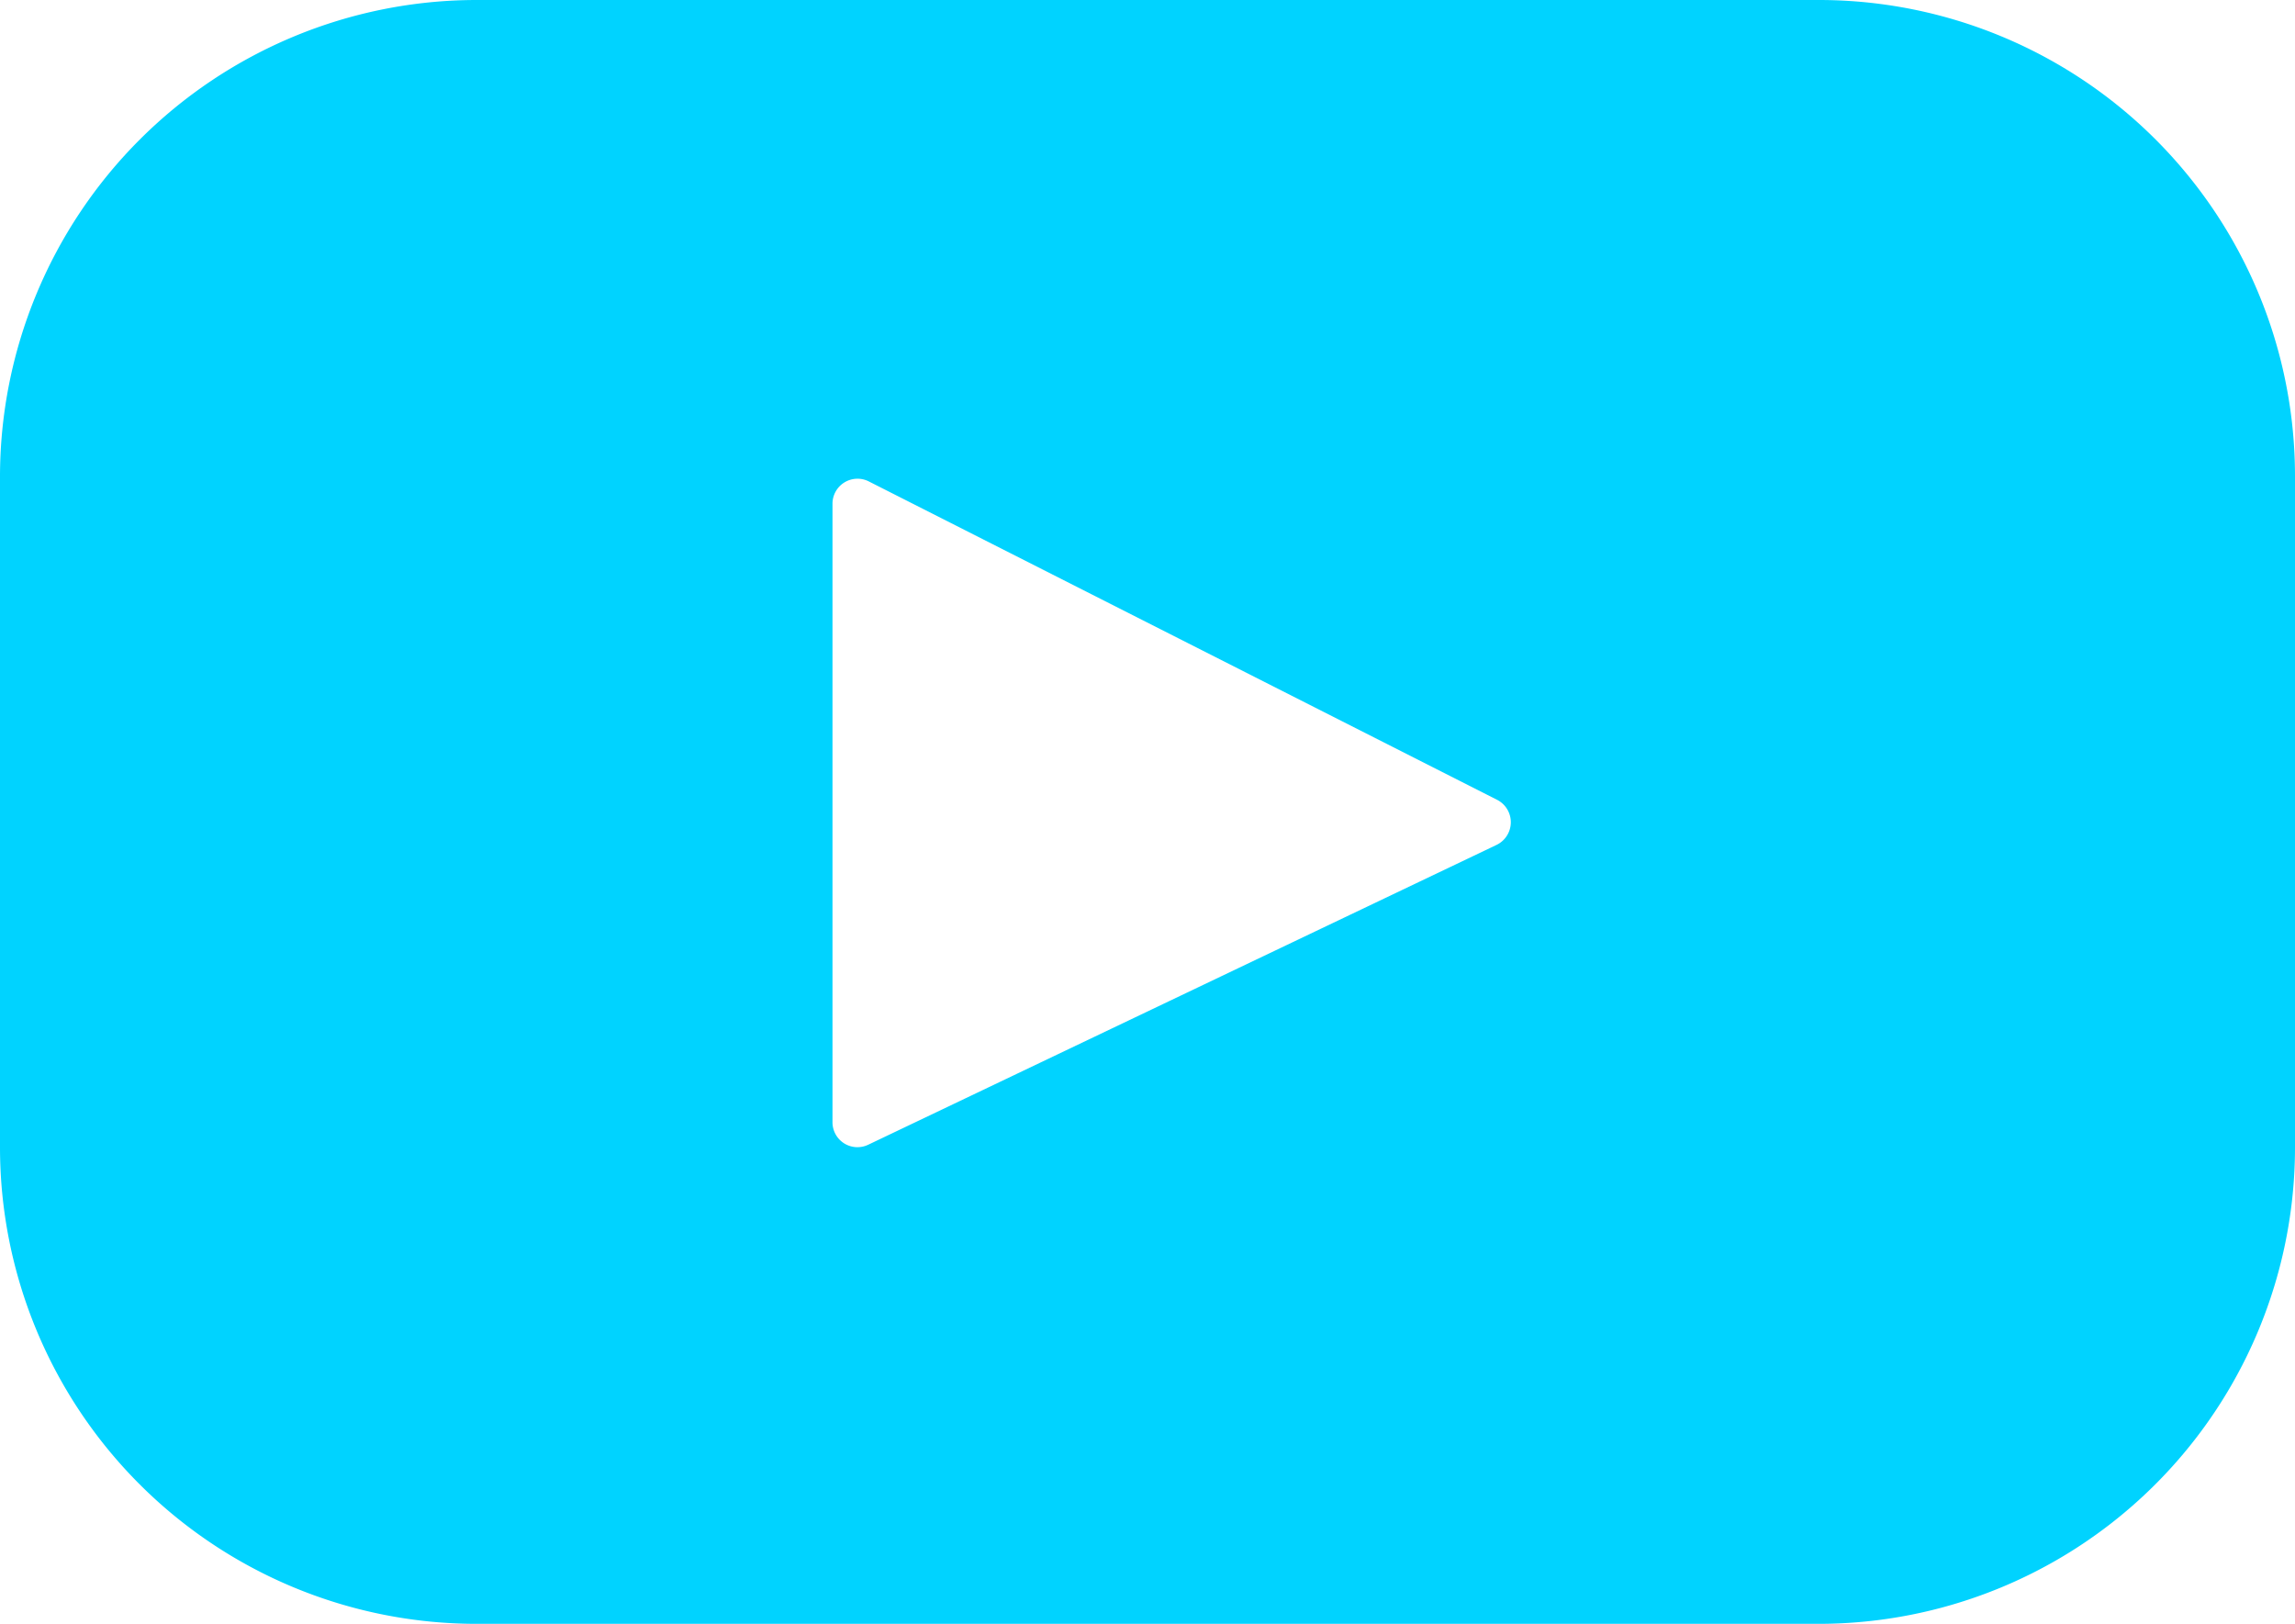 <svg xmlns="http://www.w3.org/2000/svg" viewBox="229.73 2945.979 30.639 21.678">
  <defs>
    <style>
      .cls-1 {
        fill: #00d3ff;
      }
    </style>
  </defs>
  <path id="Icono_Youtube" data-name="Icono Youtube" class="cls-1" d="M24.284,0H6.362A6.366,6.366,0,0,0,0,6.362v8.954a6.362,6.362,0,0,0,6.362,6.362H24.277a6.362,6.362,0,0,0,6.362-6.362V6.362A6.356,6.356,0,0,0,24.284,0ZM19.976,11.281l-8.383,4a.333.333,0,0,1-.479-.306V6.727a.334.334,0,0,1,.485-.3l8.383,4.248A.336.336,0,0,1,19.976,11.281Z" transform="translate(229.73 2945.979)"/>
</svg>
